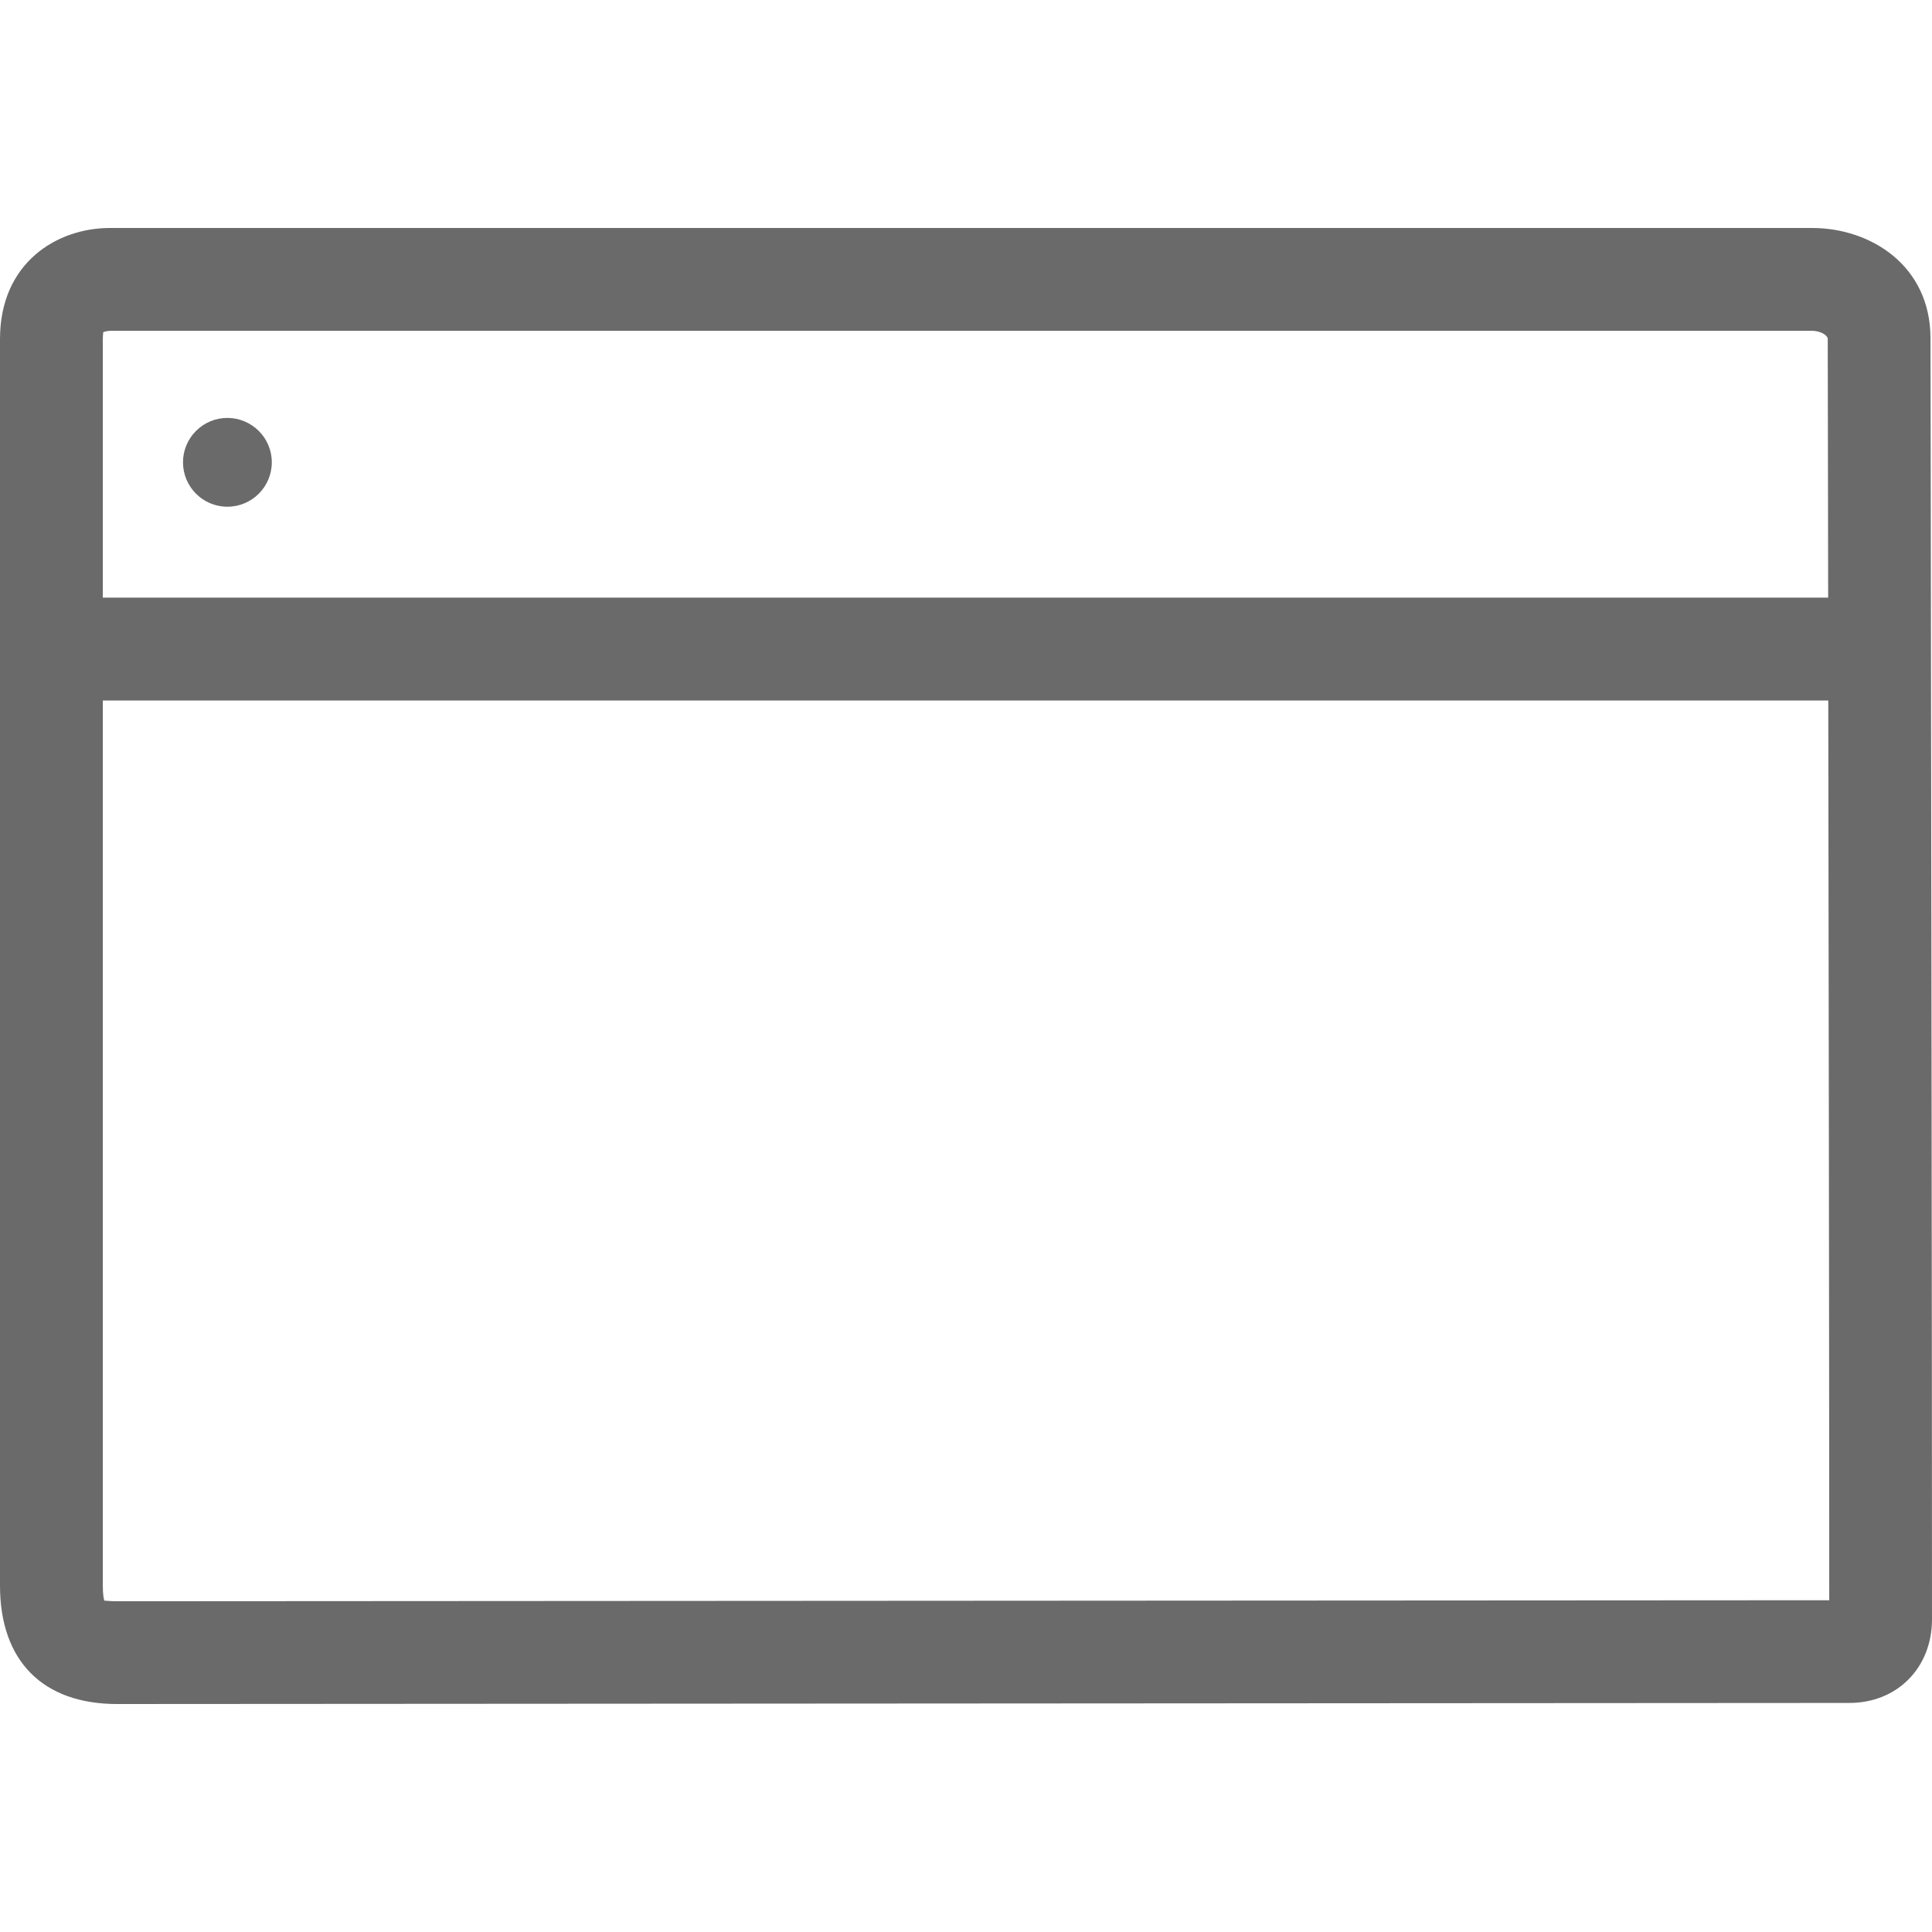 <?xml version="1.0" encoding="utf-8"?>
<!-- Generator: Adobe Illustrator 26.0.0, SVG Export Plug-In . SVG Version: 6.00 Build 0)  -->
<svg version="1.2" baseProfile="tiny" xmlns="http://www.w3.org/2000/svg" xmlns:xlink="http://www.w3.org/1999/xlink" x="0px"
	 y="0px" viewBox="0 0 32 32" overflow="visible" xml:space="preserve">
<g id="Layer_1">
	<g>
		<path fill="#6A6A6A" d="M3.766,6.922c-0.406,0-0.735,0.33-0.735,0.735c0,0.406,0.329,0.736,0.735,0.736
			c0.406,0,0.736-0.33,0.736-0.736C4.502,7.252,4.171,6.922,3.766,6.922z"/>
		<path fill="#6A6A6A" d="M31.979,7.911l-0.004-2.308c0-1.2-0.985-1.827-1.963-1.827H1.821C0.943,3.776,0,4.351,0,5.616v20.646
			c0,1.247,0.707,1.962,1.94,1.962l28.691-0.018c0.792,0,1.369-0.582,1.369-1.385C32,21.937,31.986,12.331,31.979,7.911z
			 M1.71,5.502C1.734,5.49,1.788,5.479,1.843,5.479h0.002h28.169c0.092,0.001,0.226,0.038,0.259,0.124l0.004,2.31
			c0.001,0.579,0.001,1.252,0.003,1.986H1.703V5.616C1.703,5.544,1.712,5.507,1.71,5.502z M1.94,26.522
			c-0.108,0-0.174-0.01-0.203-0.01c-0.004,0-0.007,0-0.009,0c-0.011-0.033-0.025-0.109-0.025-0.249v-14.66h28.579
			c0.007,4.709,0.016,11.08,0.016,14.902L1.94,26.522z"/>
	</g>
</g>
<g id="METRICS_AND_KEYLINES">
</g>
<g id="Isolation_Mode">
</g>
<g id="filled">
</g>
</svg>
